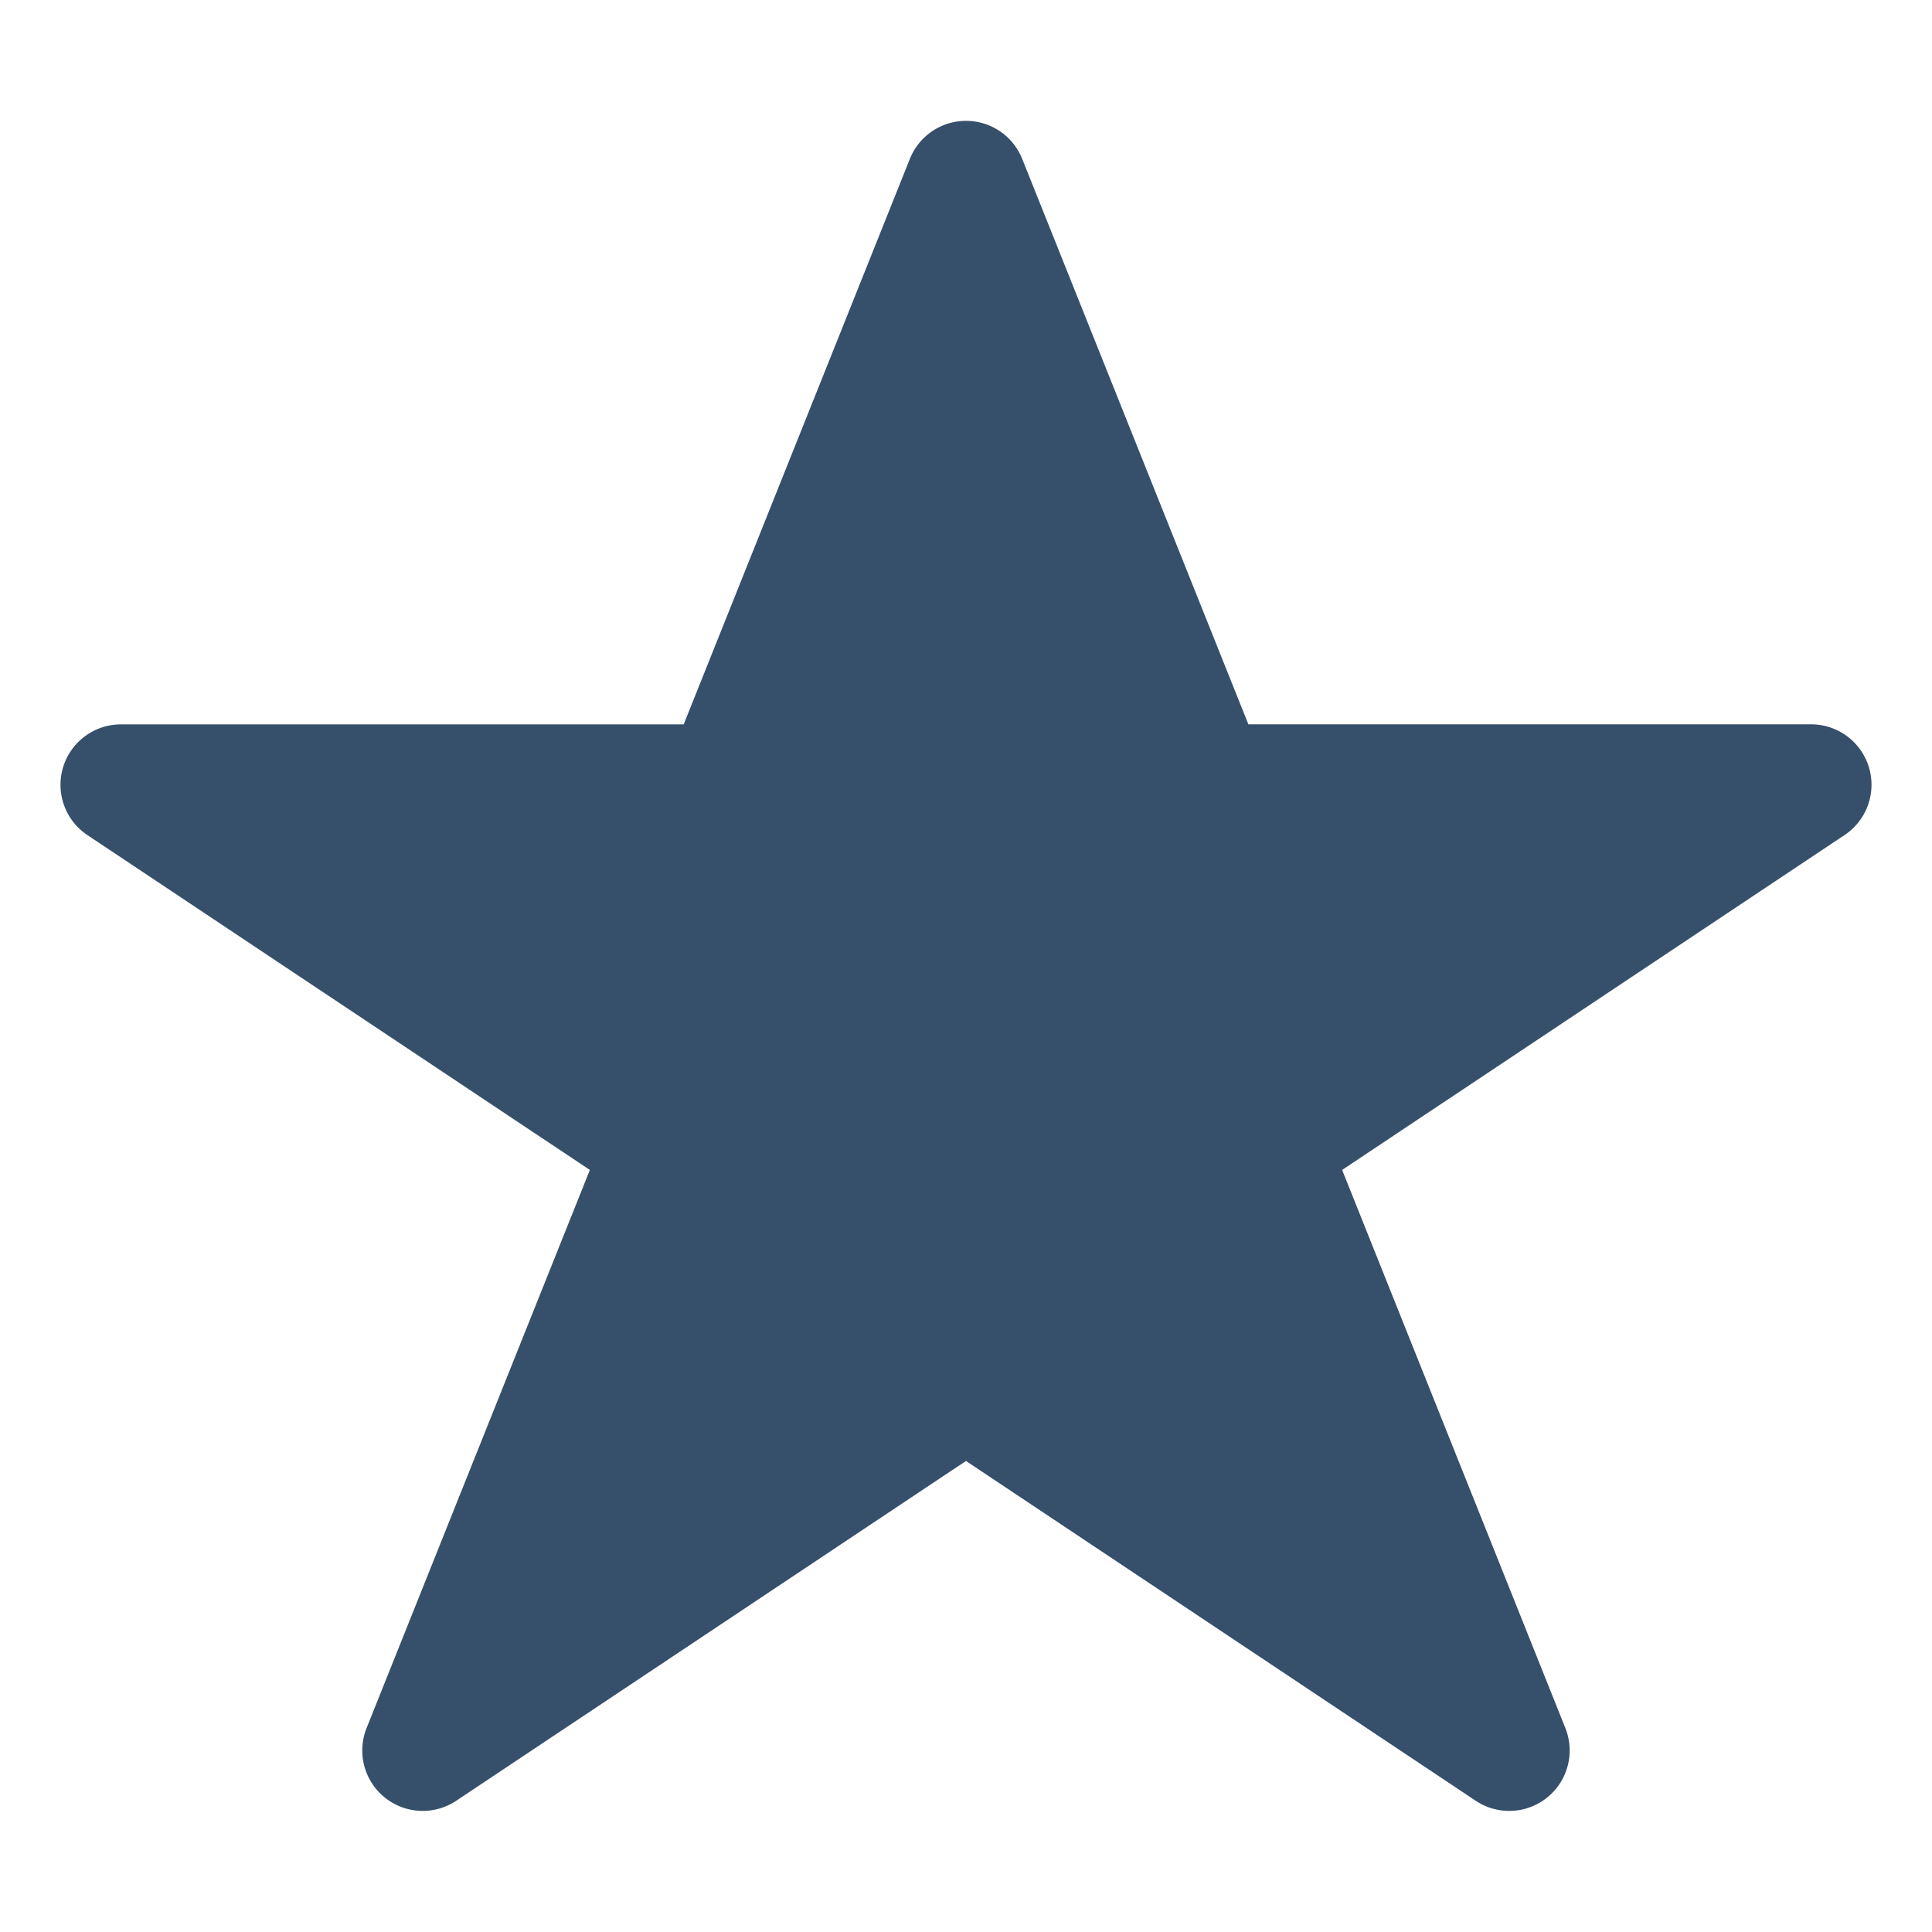 <svg xmlns="http://www.w3.org/2000/svg" viewBox="0 0 32 32"><title>star</title><g id="star"><rect width="32" height="32" style="fill:none"/><path d="M30,11.997H20.677L16.929,2.627a1.002,1.002,0,0,0-1.857,0l-3.748,9.371H2a1.001,1.001,0,0,0-.555,1.832L9.77,19.378,6.071,28.624a1.001,1.001,0,0,0,1.483,1.204L16,24.198l8.445,5.63a1.001,1.001,0,0,0,1.483-1.204L22.23,19.378l8.325-5.549A1.001,1.001,0,0,0,30,11.997Z" style="fill:#364f6b"/></g></svg>